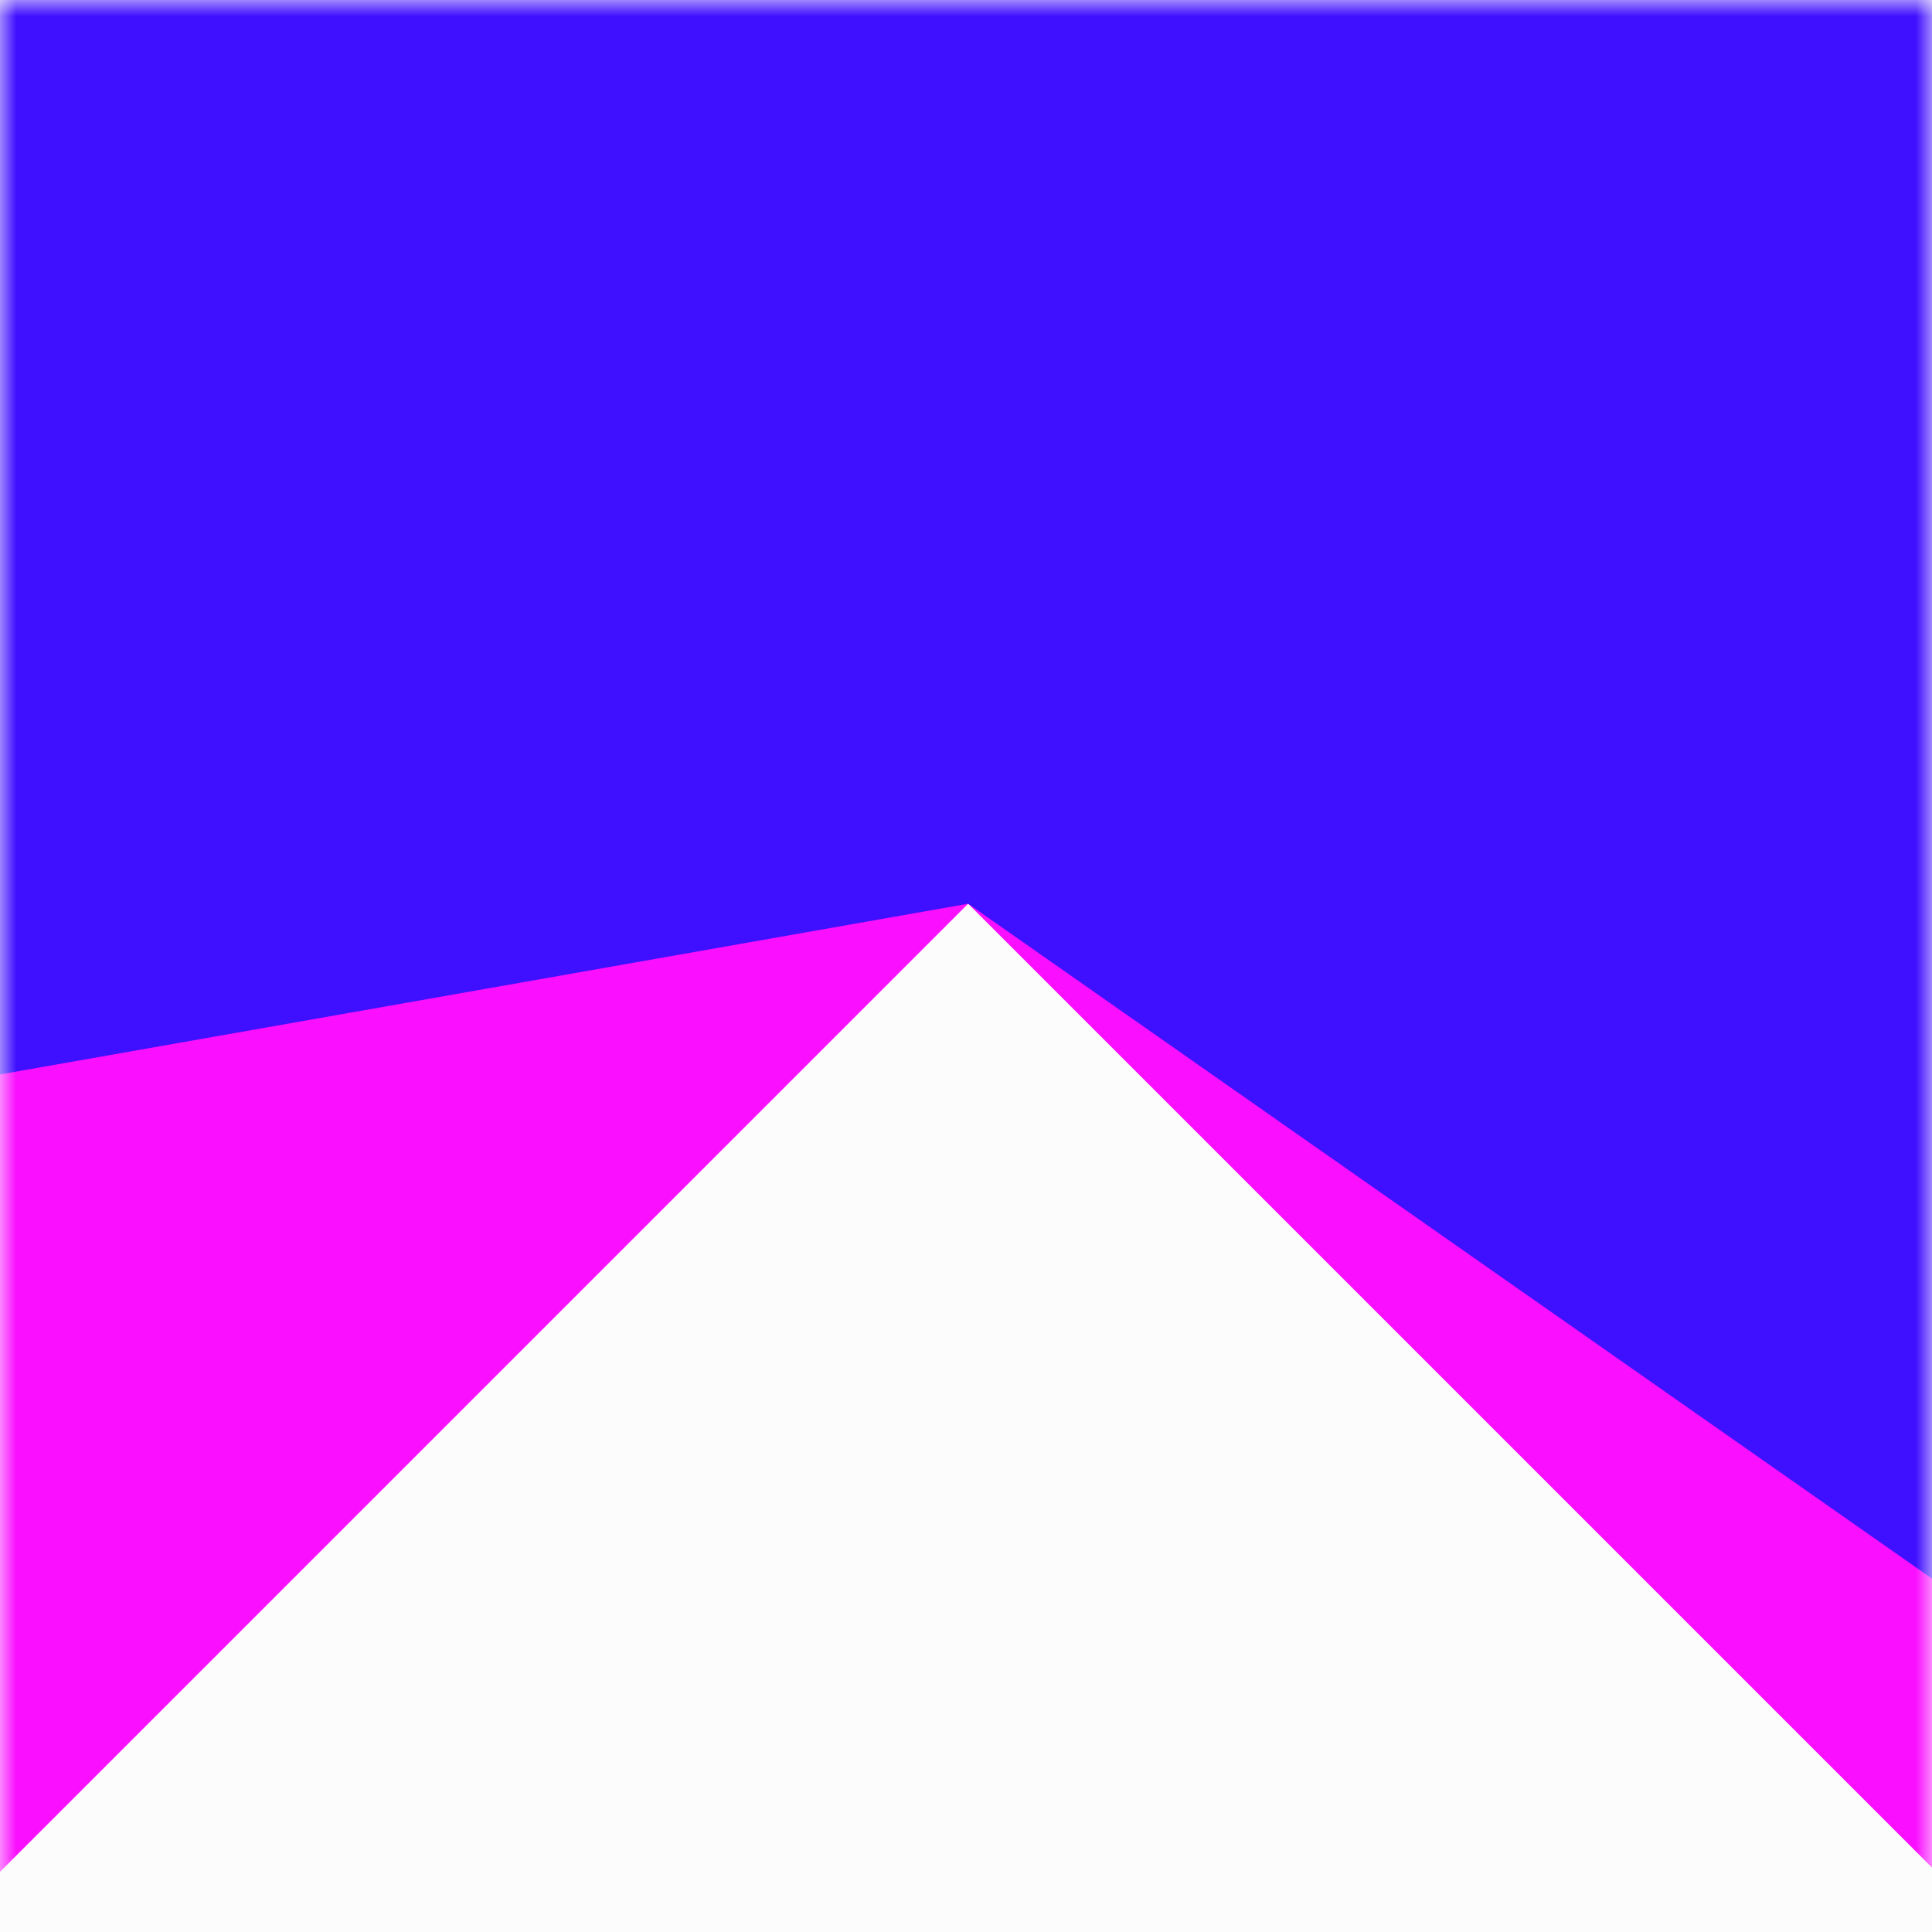 <svg width="60" height="60" viewBox="0 0 60 60" fill="none" xmlns="http://www.w3.org/2000/svg">
<rect width="60" height="60" fill="#FCFCFC"/>
<mask id="mask0_348_889" style="mask-type:alpha" maskUnits="userSpaceOnUse" x="0" y="0" width="60" height="60">
<rect width="60" height="60" fill="#FCFCFC"/>
</mask>
<g mask="url(#mask0_348_889)">
<path d="M83.099 81.099C93.588 70.61 100.731 57.246 103.625 42.698C106.519 28.149 105.034 13.069 99.357 -0.635C93.681 -14.34 84.068 -26.053 71.734 -34.294C59.401 -42.535 44.9 -46.934 30.066 -46.934C15.233 -46.934 0.732 -42.535 -11.601 -34.294C-23.935 -26.053 -33.548 -14.34 -39.225 -0.635C-44.901 13.069 -46.386 28.149 -43.492 42.698C-40.599 57.246 -33.456 70.61 -22.967 81.099L30.066 28.066L83.099 81.099Z" fill="#FA0FFF"/>
<path d="M91.503 71.084C98.577 60.981 103.051 49.289 104.527 37.044C106.004 24.799 104.437 12.378 99.967 0.883C95.497 -10.612 88.261 -20.828 78.9 -28.858C69.538 -36.889 58.341 -42.487 46.3 -45.156C34.258 -47.826 21.744 -47.484 9.866 -44.162C-2.012 -40.84 -12.887 -34.64 -21.797 -26.111C-30.706 -17.582 -37.375 -6.988 -41.212 4.734C-45.049 16.456 -45.936 28.943 -43.794 41.09L30.067 28.066L91.503 71.084Z" fill="#3F0FFF"/>
</g>
</svg>
